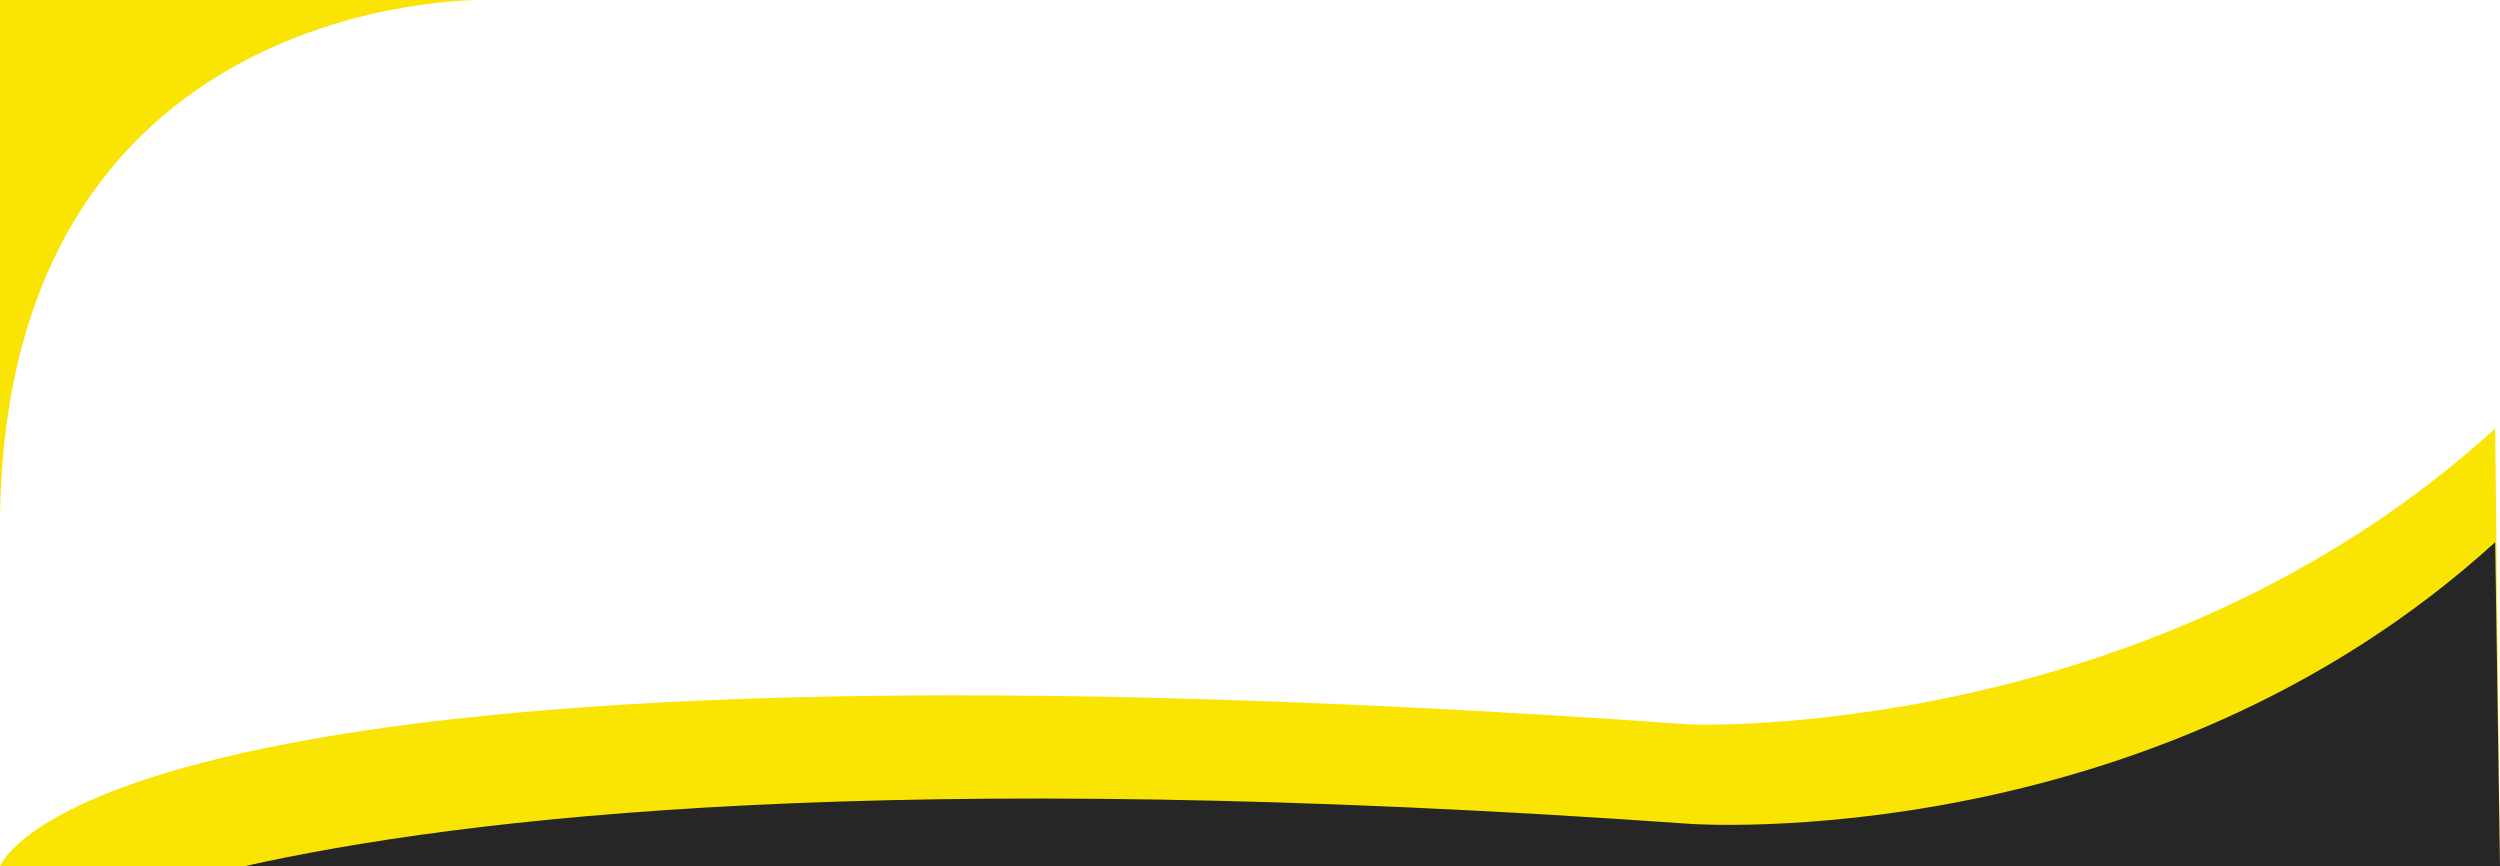 <svg id="Calque_2" data-name="Calque 2" xmlns="http://www.w3.org/2000/svg" viewBox="0 0 176 61"><defs><style>.cls-1{fill:#fae404;}.cls-2{fill:#262626;}</style></defs><title>fond-home-small</title><path class="cls-1" d="M34,7S0,6.33,0,44.17V7Z" transform="translate(0 -7)"/><path class="cls-1" d="M0,68S6,50,119,58c0,0,32.32,1.33,56.66-20.83L176,68Z" transform="translate(0 -7)"/><path class="cls-2" d="M17.12,68C32.74,64.5,62.49,61,119,65c0,0,32.32,2.33,56.66-19.83L176,68" transform="translate(0 -7)"/></svg>